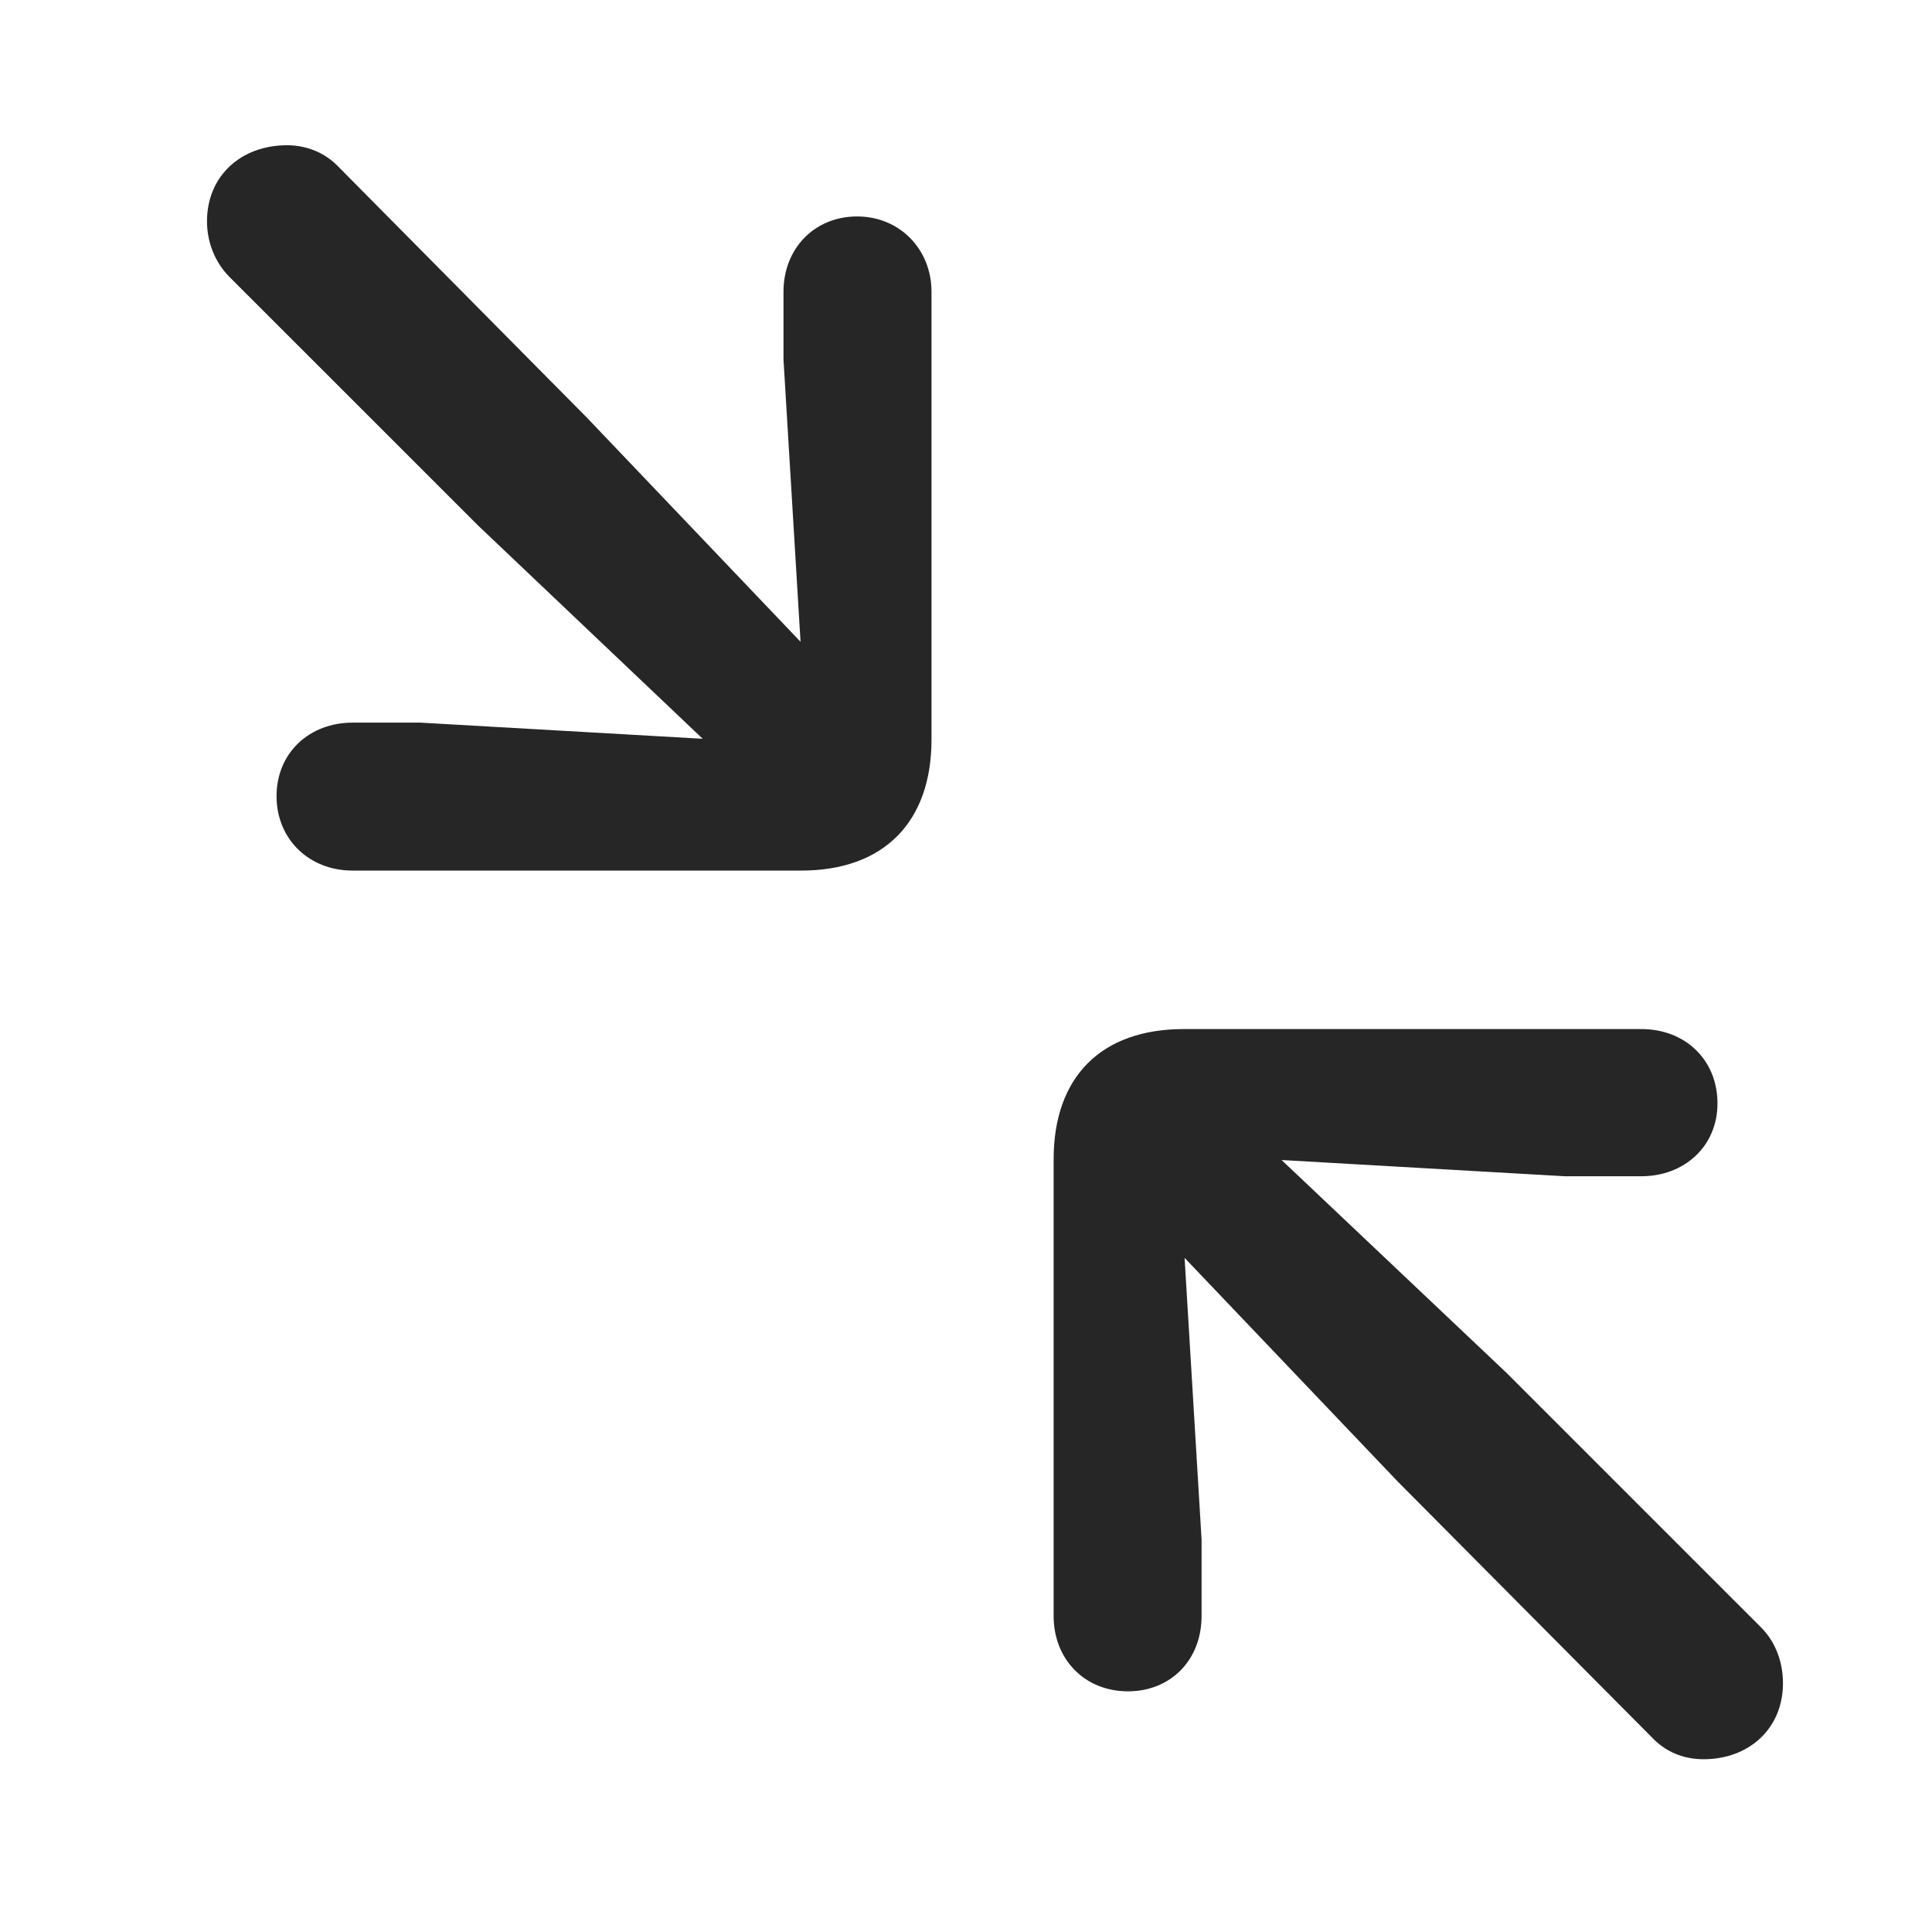 <svg width="28" height="28" viewBox="0 0 28 28" fill="none" xmlns="http://www.w3.org/2000/svg">
<path d="M5.109 12.617H11.613C12.809 12.617 13.5 11.914 13.5 10.719V4.227C13.5 3.617 13.043 3.137 12.422 3.137C11.801 3.137 11.355 3.605 11.355 4.227V5.211L11.602 9.301L8.508 6.055L4.91 2.422C4.711 2.211 4.441 2.105 4.16 2.105C3.492 2.105 3 2.551 3 3.207C3 3.512 3.117 3.805 3.328 4.016L6.938 7.625L10.184 10.707L6.094 10.473H5.109C4.488 10.473 4.008 10.906 4.008 11.539C4.008 12.16 4.477 12.617 5.109 12.617ZM16.348 24.512C16.969 24.512 17.414 24.055 17.414 23.422V22.309L17.168 18.23L20.262 21.477L23.941 25.18C24.141 25.391 24.398 25.496 24.691 25.496C25.348 25.496 25.84 25.051 25.84 24.395C25.84 24.09 25.734 23.797 25.523 23.586L21.832 19.895L18.574 16.812L22.676 17.047H23.789C24.41 17.047 24.891 16.613 24.891 15.992C24.891 15.359 24.422 14.914 23.789 14.914H17.156C15.961 14.914 15.27 15.605 15.27 16.801V23.422C15.27 24.043 15.715 24.512 16.348 24.512Z" fill="black" fill-opacity="0.85"/>
</svg>
